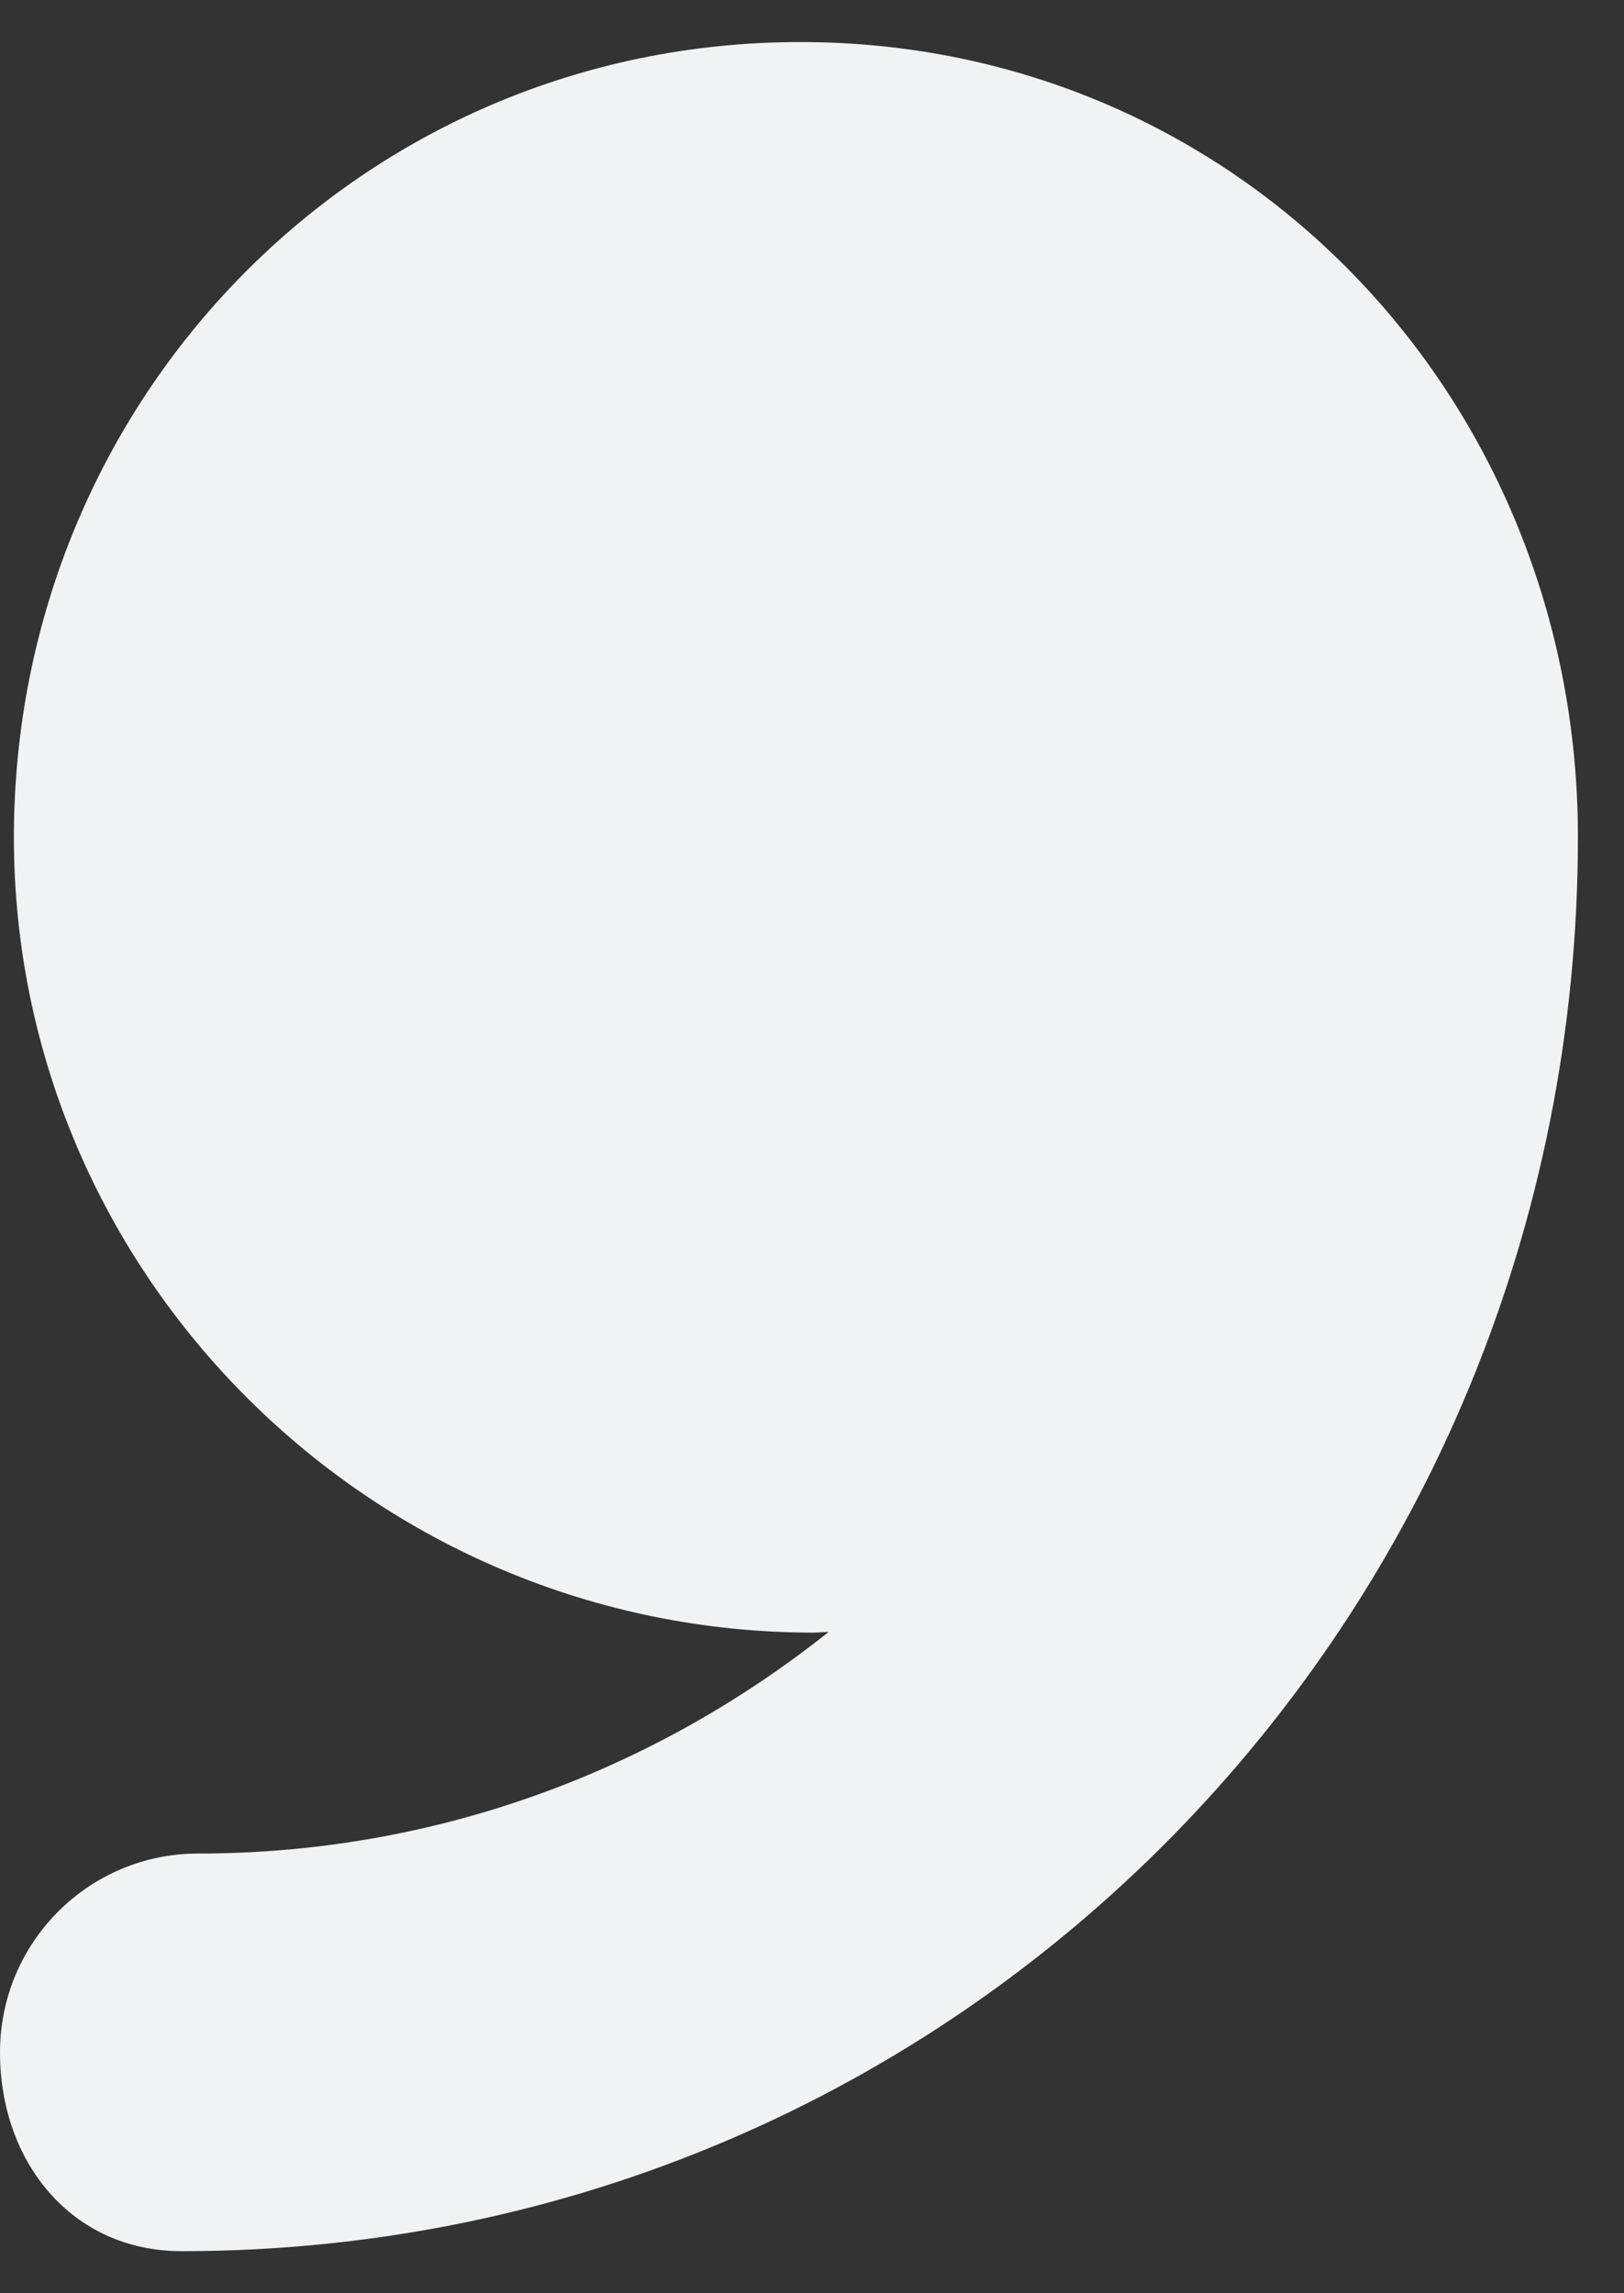 <svg width="34" height="48" viewBox="0 0 34 48" fill="none" xmlns="http://www.w3.org/2000/svg">
<rect x="0" y="0" width="34" height="48" fill="#333333" stroke="none"/>
<path d="M16.755 0.88C7.562 0.88 0.291 8.333 0.291 17.526C0.291 26.719 7.835 34.172 17.029 34.172C17.121 34.172 17.257 34.16 17.349 34.158C13.714 37.052 9.147 38.796 4.151 38.796C1.852 38.796 0 40.66 0 42.958C0 45.255 1.502 47.119 3.801 47.119C20.119 47.118 33.035 33.843 33.035 17.526C33.035 17.523 33.035 17.52 33.035 17.515C33.035 8.327 25.945 0.88 16.755 0.88Z" fill="#F0F2F4"/>
</svg>
